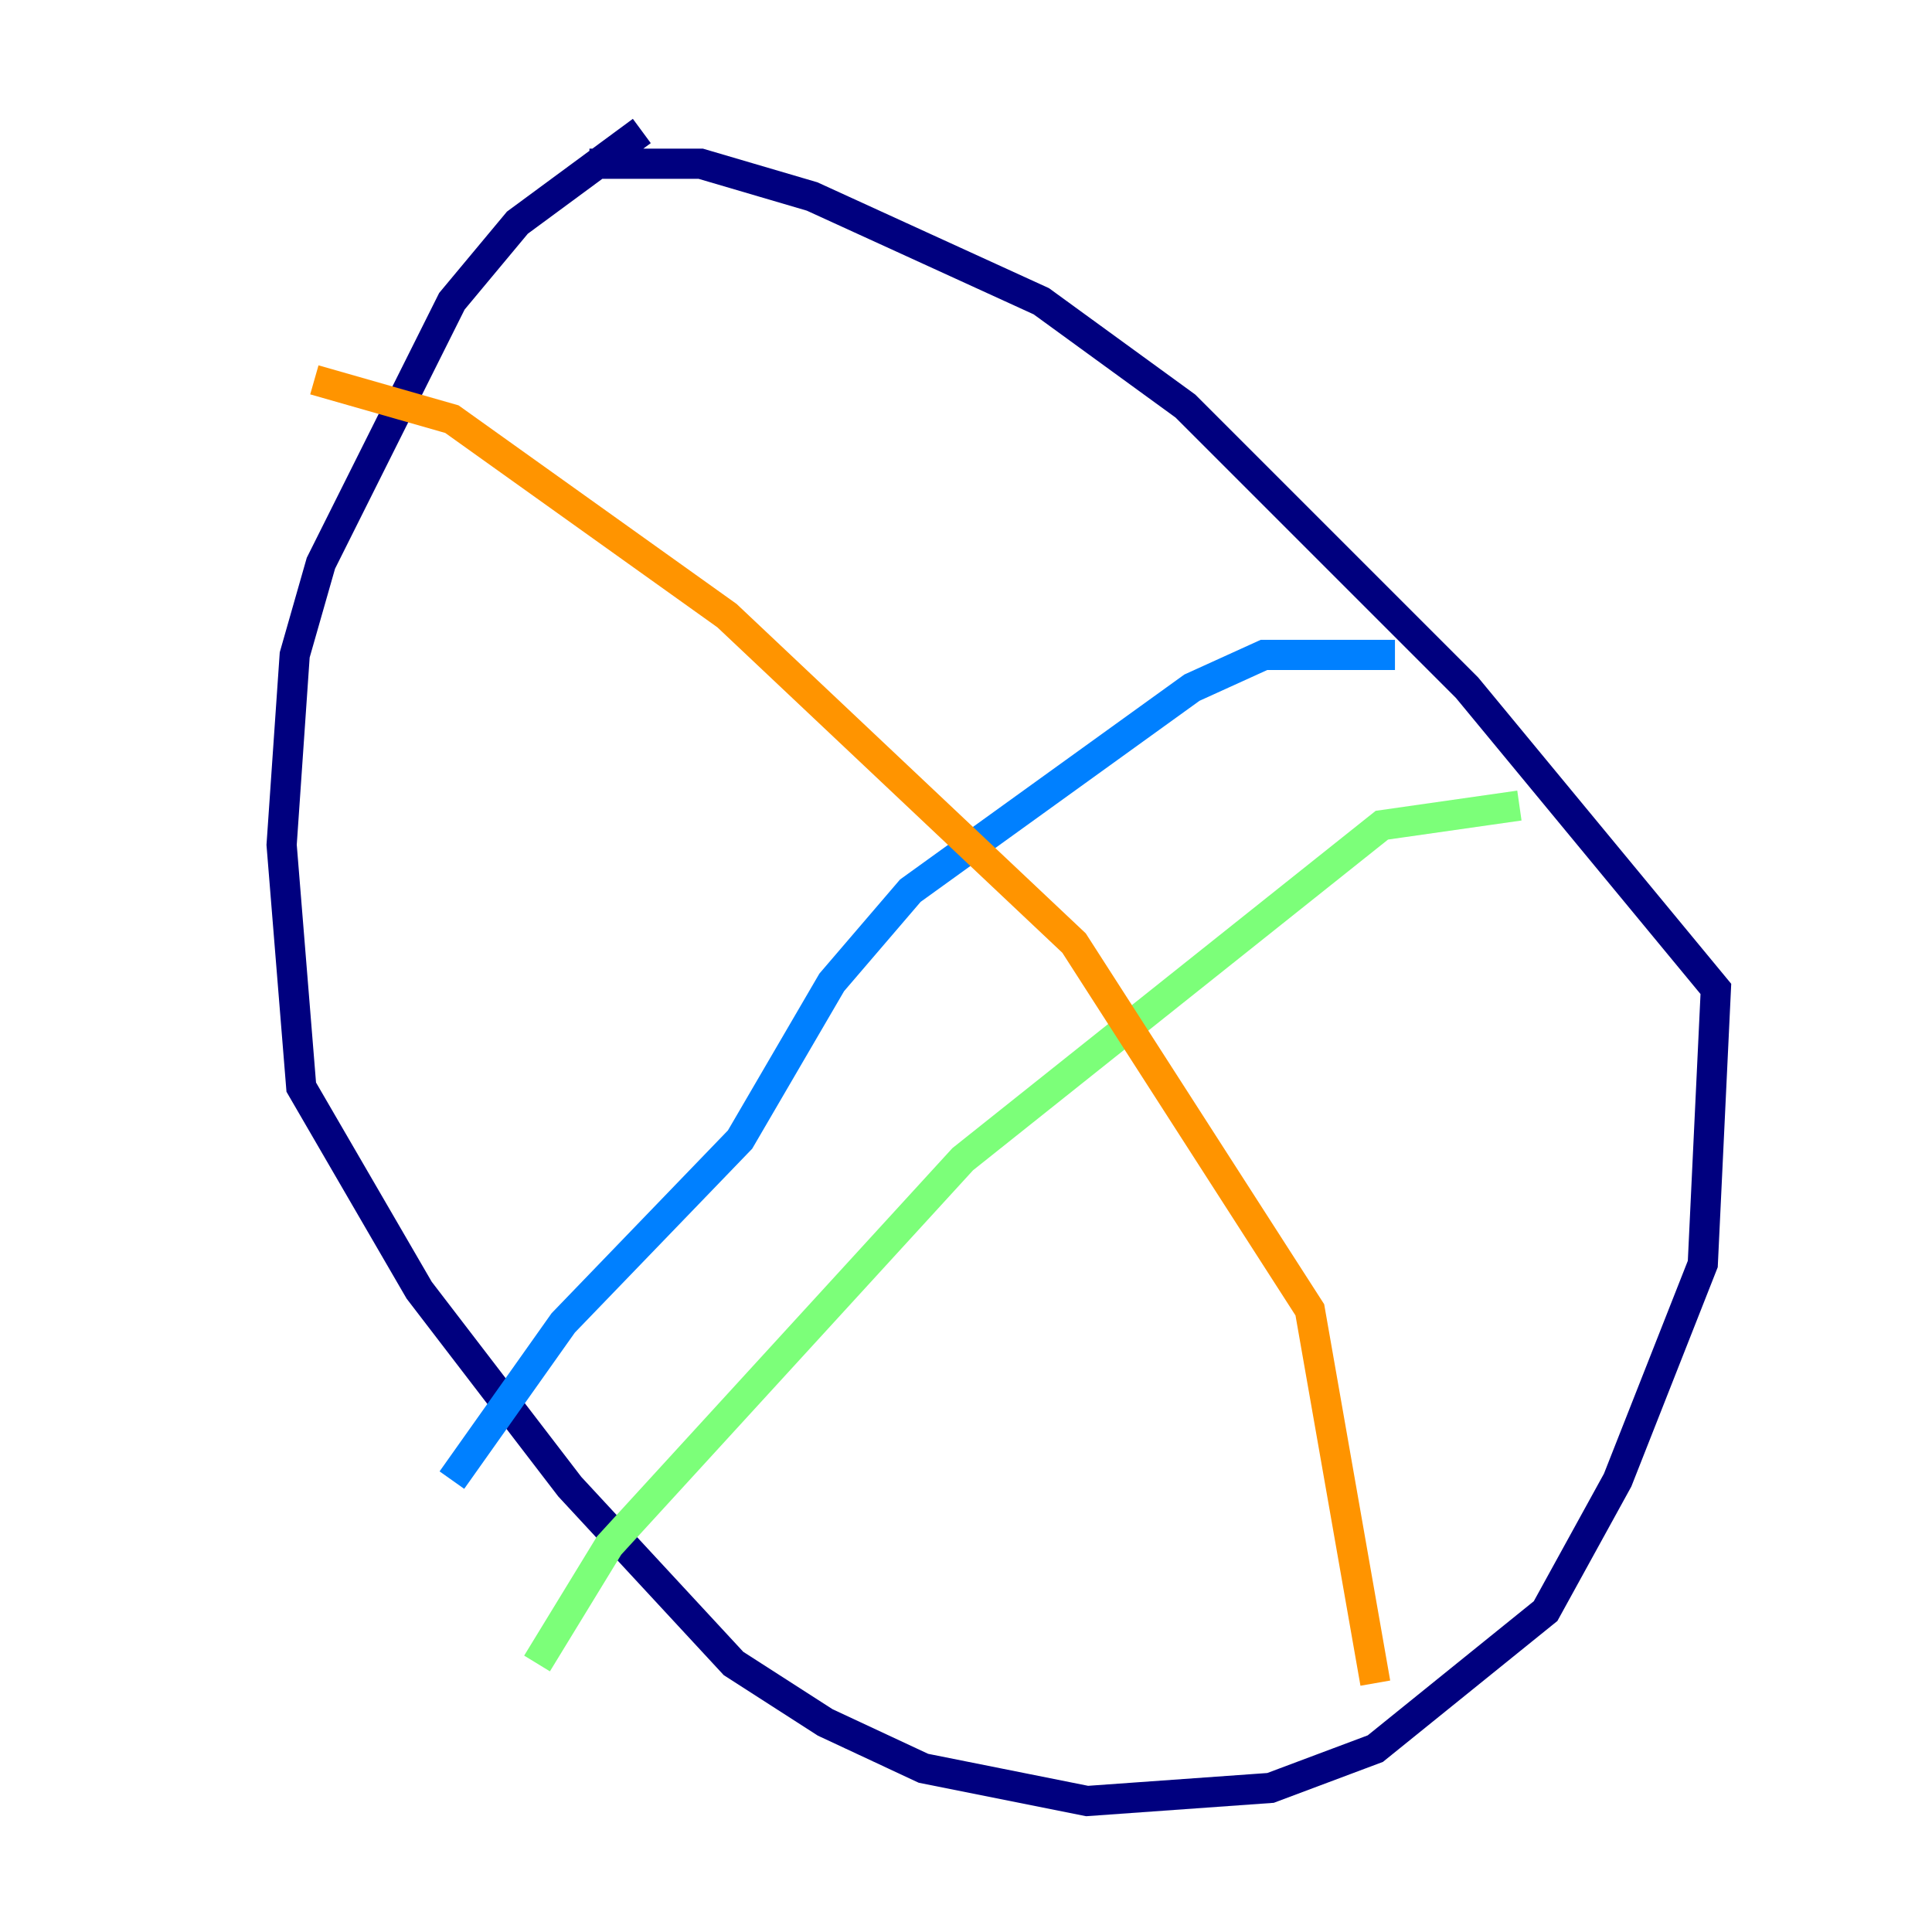 <?xml version="1.0" encoding="utf-8" ?>
<svg baseProfile="tiny" height="128" version="1.2" viewBox="0,0,128,128" width="128" xmlns="http://www.w3.org/2000/svg" xmlns:ev="http://www.w3.org/2001/xml-events" xmlns:xlink="http://www.w3.org/1999/xlink"><defs /><polyline fill="none" points="42.522,8.678 34.278,14.752 29.939,19.959 21.261,37.315 19.525,43.39 18.658,55.973 19.959,72.027 27.77,85.478 37.749,98.495 48.597,110.21 54.671,114.115 61.18,117.153 72.027,119.322 84.176,118.454 91.119,115.851 102.4,106.739 107.173,98.061 112.814,83.742 113.681,65.519 97.193,45.559 78.536,26.902 68.99,19.959 53.803,13.017 46.427,10.848 39.051,10.848" stroke="#00007f" stroke-width="2" /><polyline fill="none" points="92.42,43.39 83.742,43.39 78.969,45.559 60.312,59.01 55.105,65.085 49.031,75.498 37.315,87.647 29.939,98.061" stroke="#0080ff" stroke-width="2" /><polyline fill="none" points="100.664,53.37 91.552,54.671 63.783,76.8 40.352,102.4 35.58,110.21" stroke="#7cff79" stroke-width="2" /><polyline fill="none" points="20.827,25.166 29.939,27.77 48.163,40.786 71.159,62.481 86.78,86.78 91.119,111.512" stroke="#ff9400" stroke-width="2" /><polyline fill="none" points="8.678,44.691 8.678,44.691" stroke="#7f0000" stroke-width="2" /></svg>